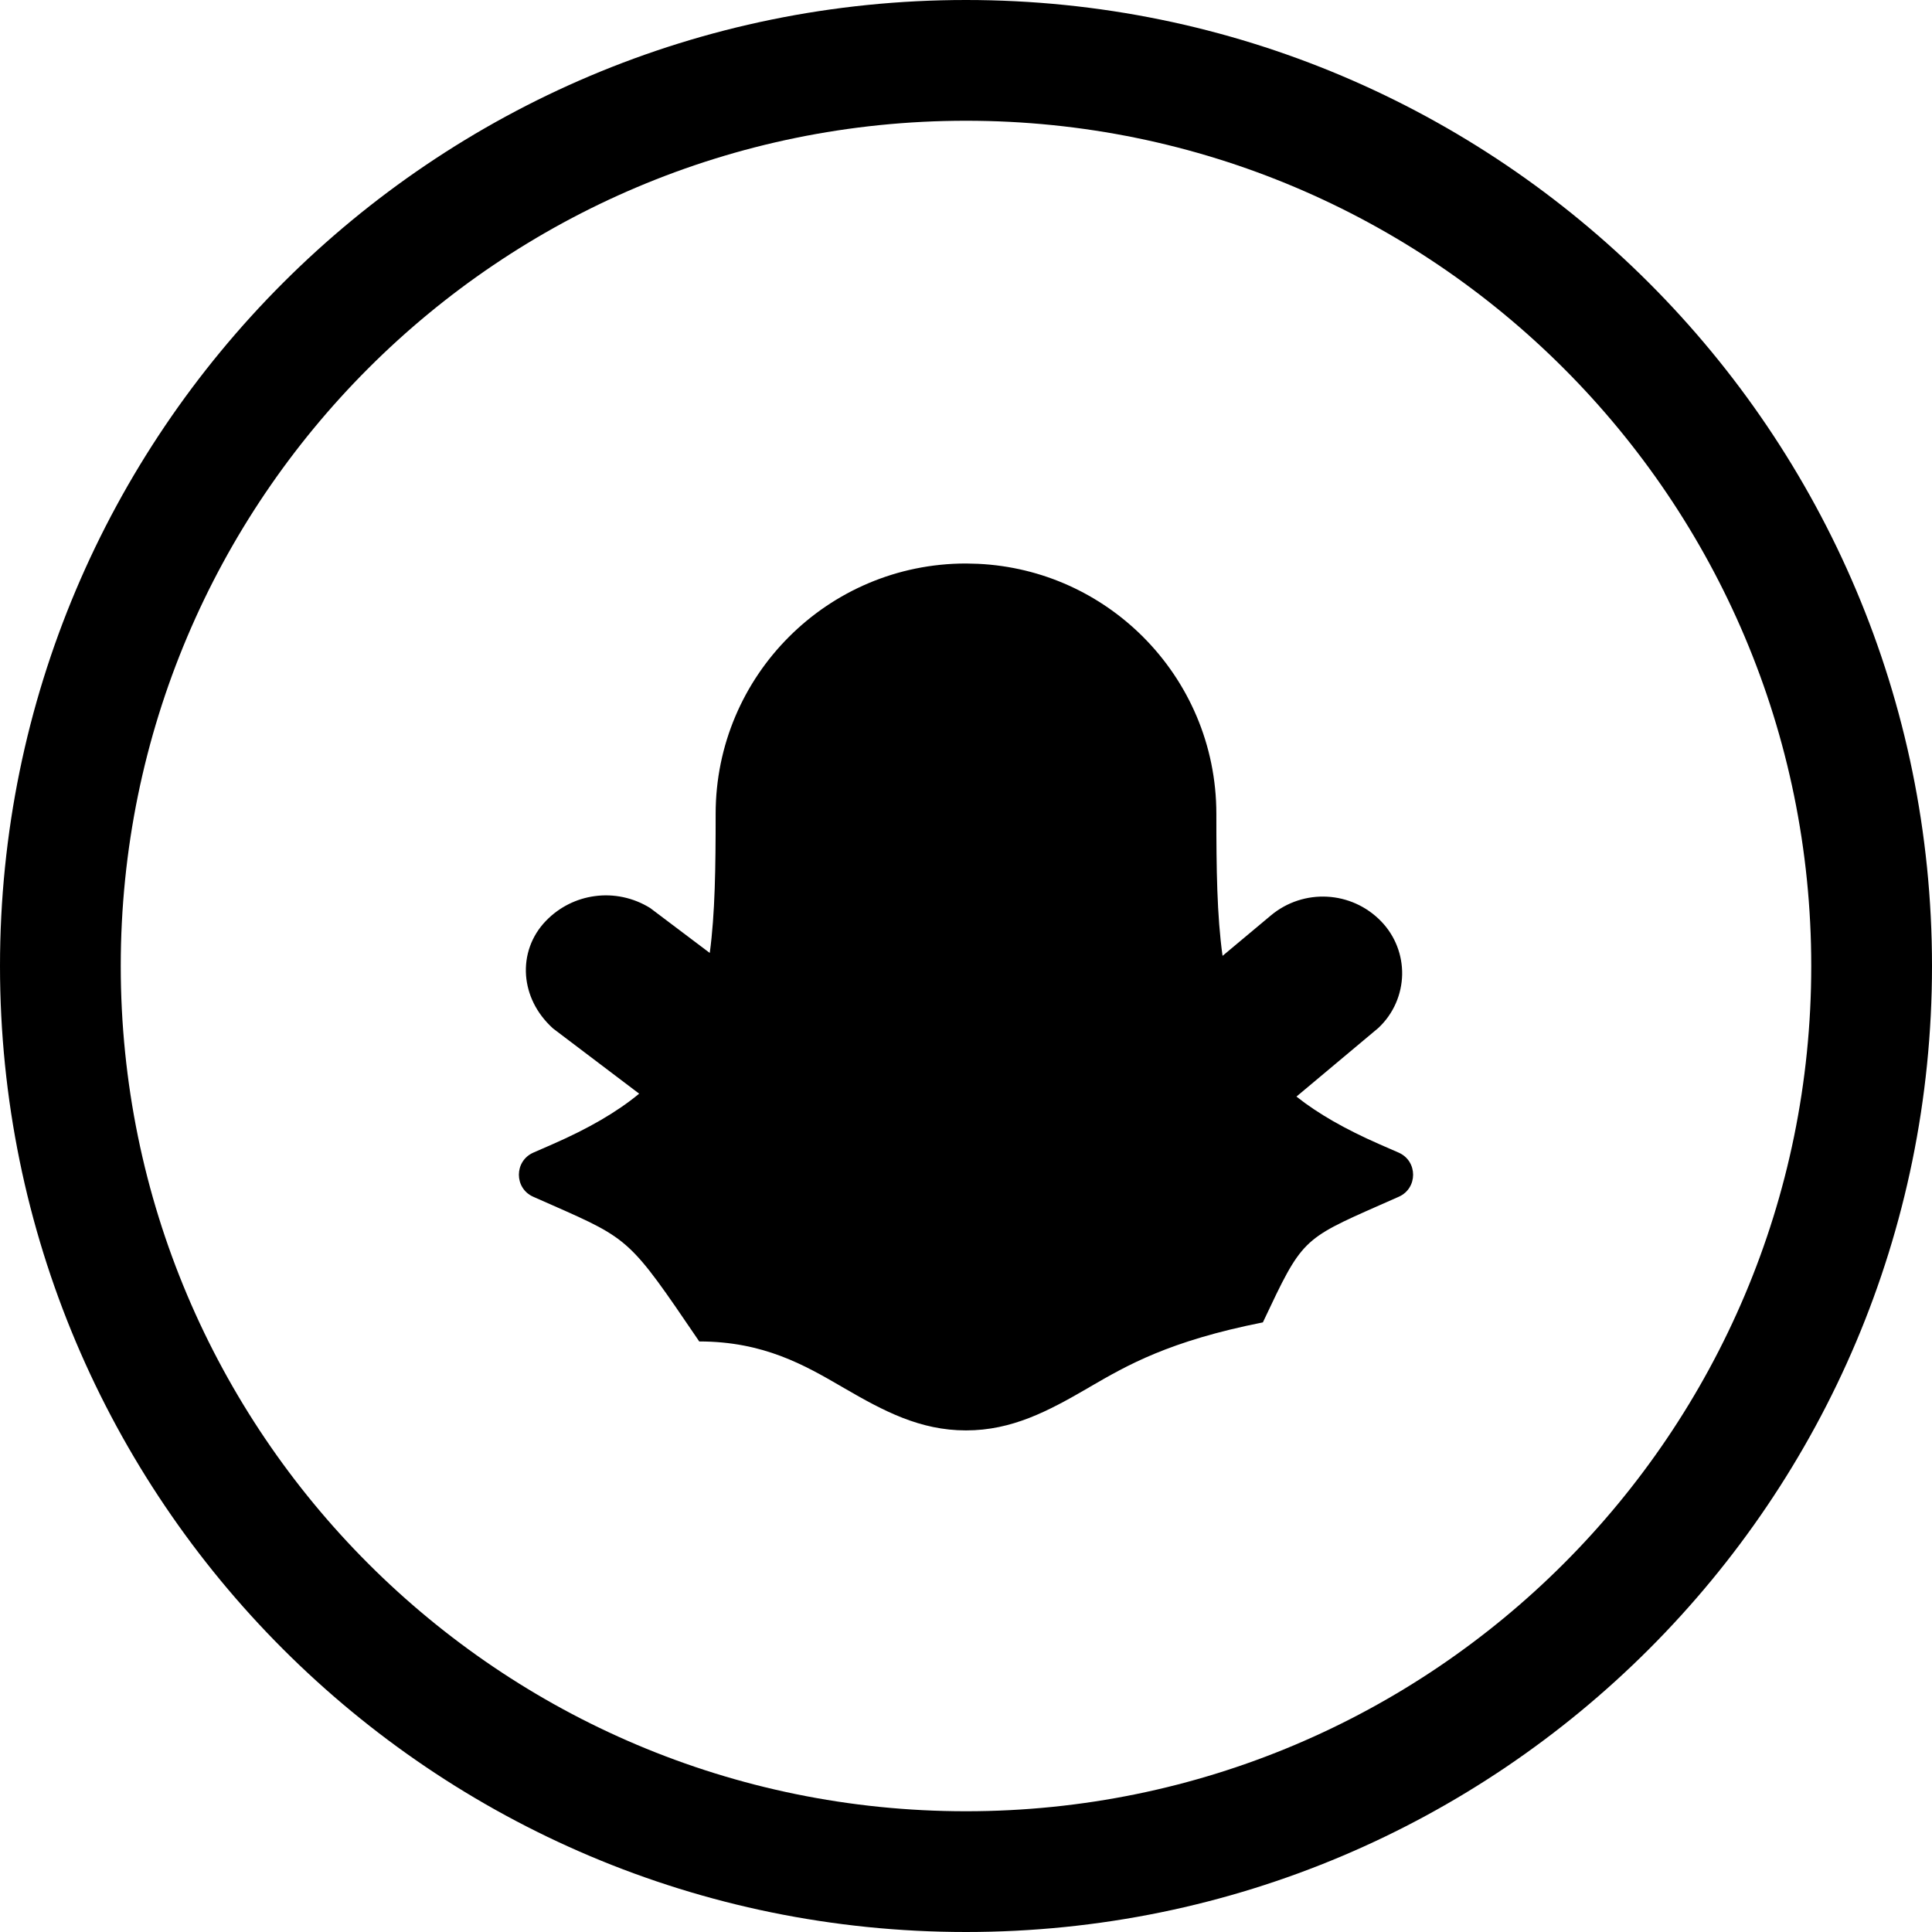 <svg width="24" height="24" viewBox="0 0 24 24" fill="none" xmlns="http://www.w3.org/2000/svg">
<path d="M12 22.5C6.201 22.5 1.5 17.799 1.5 12C1.5 6.201 6.201 1.5 12 1.5C17.799 1.5 22.5 6.201 22.5 12C22.5 17.799 17.799 22.5 12 22.5ZM0 12C0 18.627 5.373 24 12 24C18.627 24 24 18.627 24 12C24 5.373 18.627 0 12 0C5.373 0 0 5.373 0 12ZM12.151 7.004L12 7C11.141 7 10.364 7.348 9.801 7.911C9.238 8.474 8.89 9.251 8.89 10.11C8.89 10.777 8.883 11.345 8.817 11.838L8.077 11.28C7.866 11.149 7.622 11.1 7.388 11.132C7.164 11.162 6.949 11.266 6.782 11.439C6.601 11.626 6.516 11.871 6.535 12.121C6.553 12.346 6.655 12.581 6.87 12.776L7.94 13.586C7.664 13.814 7.312 14.018 6.864 14.214L6.626 14.318C6.386 14.423 6.386 14.762 6.625 14.867L6.863 14.972C7.824 15.396 7.828 15.402 8.668 16.637L8.686 16.664C9.488 16.664 9.999 16.961 10.456 17.226C10.466 17.232 10.477 17.238 10.487 17.244C10.978 17.529 11.428 17.769 12 17.769C12.572 17.769 13.022 17.529 13.513 17.244C13.524 17.238 13.534 17.232 13.545 17.225C14.002 16.96 14.521 16.659 15.688 16.427L15.696 16.41C16.172 15.402 16.174 15.397 17.137 14.972L17.375 14.867C17.614 14.762 17.614 14.423 17.374 14.318L17.136 14.214C16.712 14.028 16.373 13.835 16.105 13.622L17.122 12.77C17.314 12.59 17.413 12.349 17.418 12.106C17.422 11.869 17.335 11.629 17.157 11.445C16.973 11.255 16.732 11.152 16.486 11.139C16.24 11.126 15.989 11.203 15.786 11.373L15.187 11.874C15.117 11.373 15.11 10.793 15.11 10.11C15.11 9.251 14.762 8.474 14.199 7.911C13.669 7.381 12.95 7.042 12.151 7.004Z" fill="black"/>
</svg>
